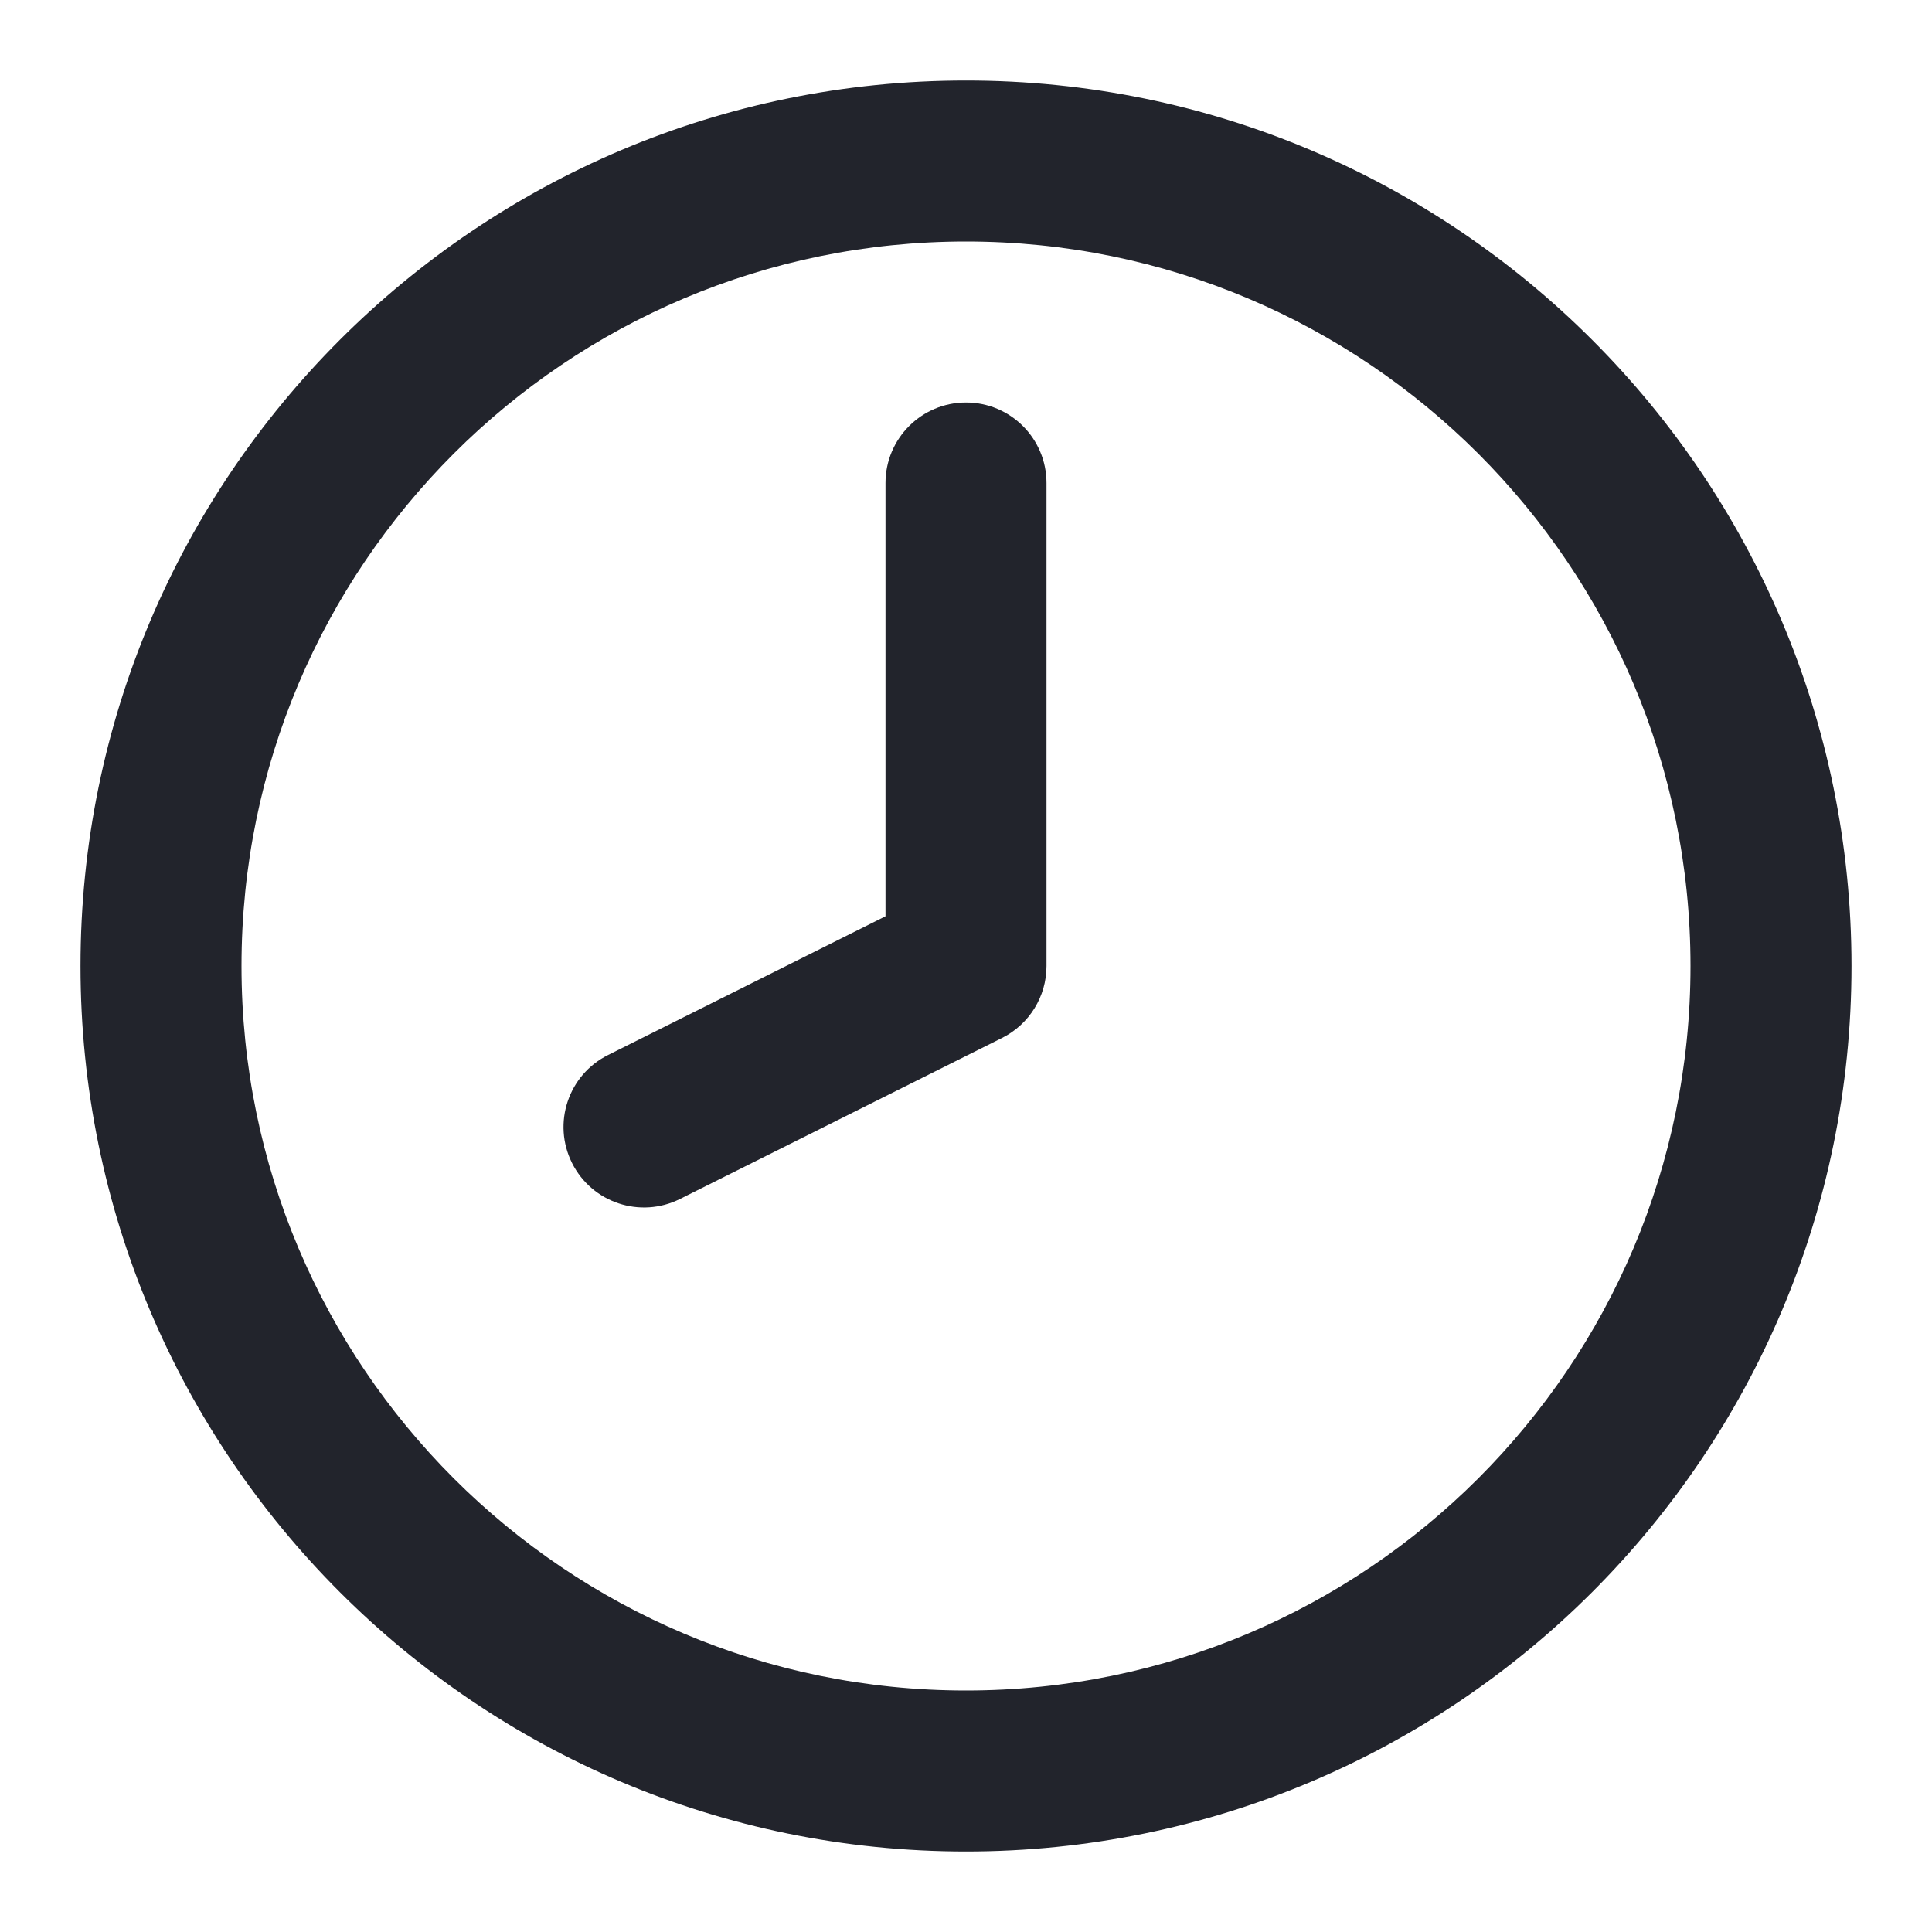 <svg width="24" height="24" viewBox="0 0 24 24" fill="none" xmlns="http://www.w3.org/2000/svg">
<path fill-rule="evenodd" clip-rule="evenodd" d="M12 3C7.029 3 3 7.029 3 12C3 16.971 7.029 21 12 21C16.971 21 21 16.971 21 12C21 7.029 16.971 3 12 3ZM1 12C1 5.925 5.925 1 12 1C18.075 1 23 5.925 23 12C23 18.075 18.075 23 12 23C5.925 23 1 18.075 1 12Z" fill="#22242C"/>
<path fill-rule="evenodd" clip-rule="evenodd" d="M12 5C12.553 5 13 5.448 13 6V12C13 12.379 12.786 12.725 12.447 12.894L8.447 14.894C7.953 15.141 7.353 14.941 7.106 14.447C6.859 13.953 7.059 13.353 7.553 13.106L11 11.382V6C11 5.448 11.448 5 12 5Z" fill="#22242C"/>
</svg>
